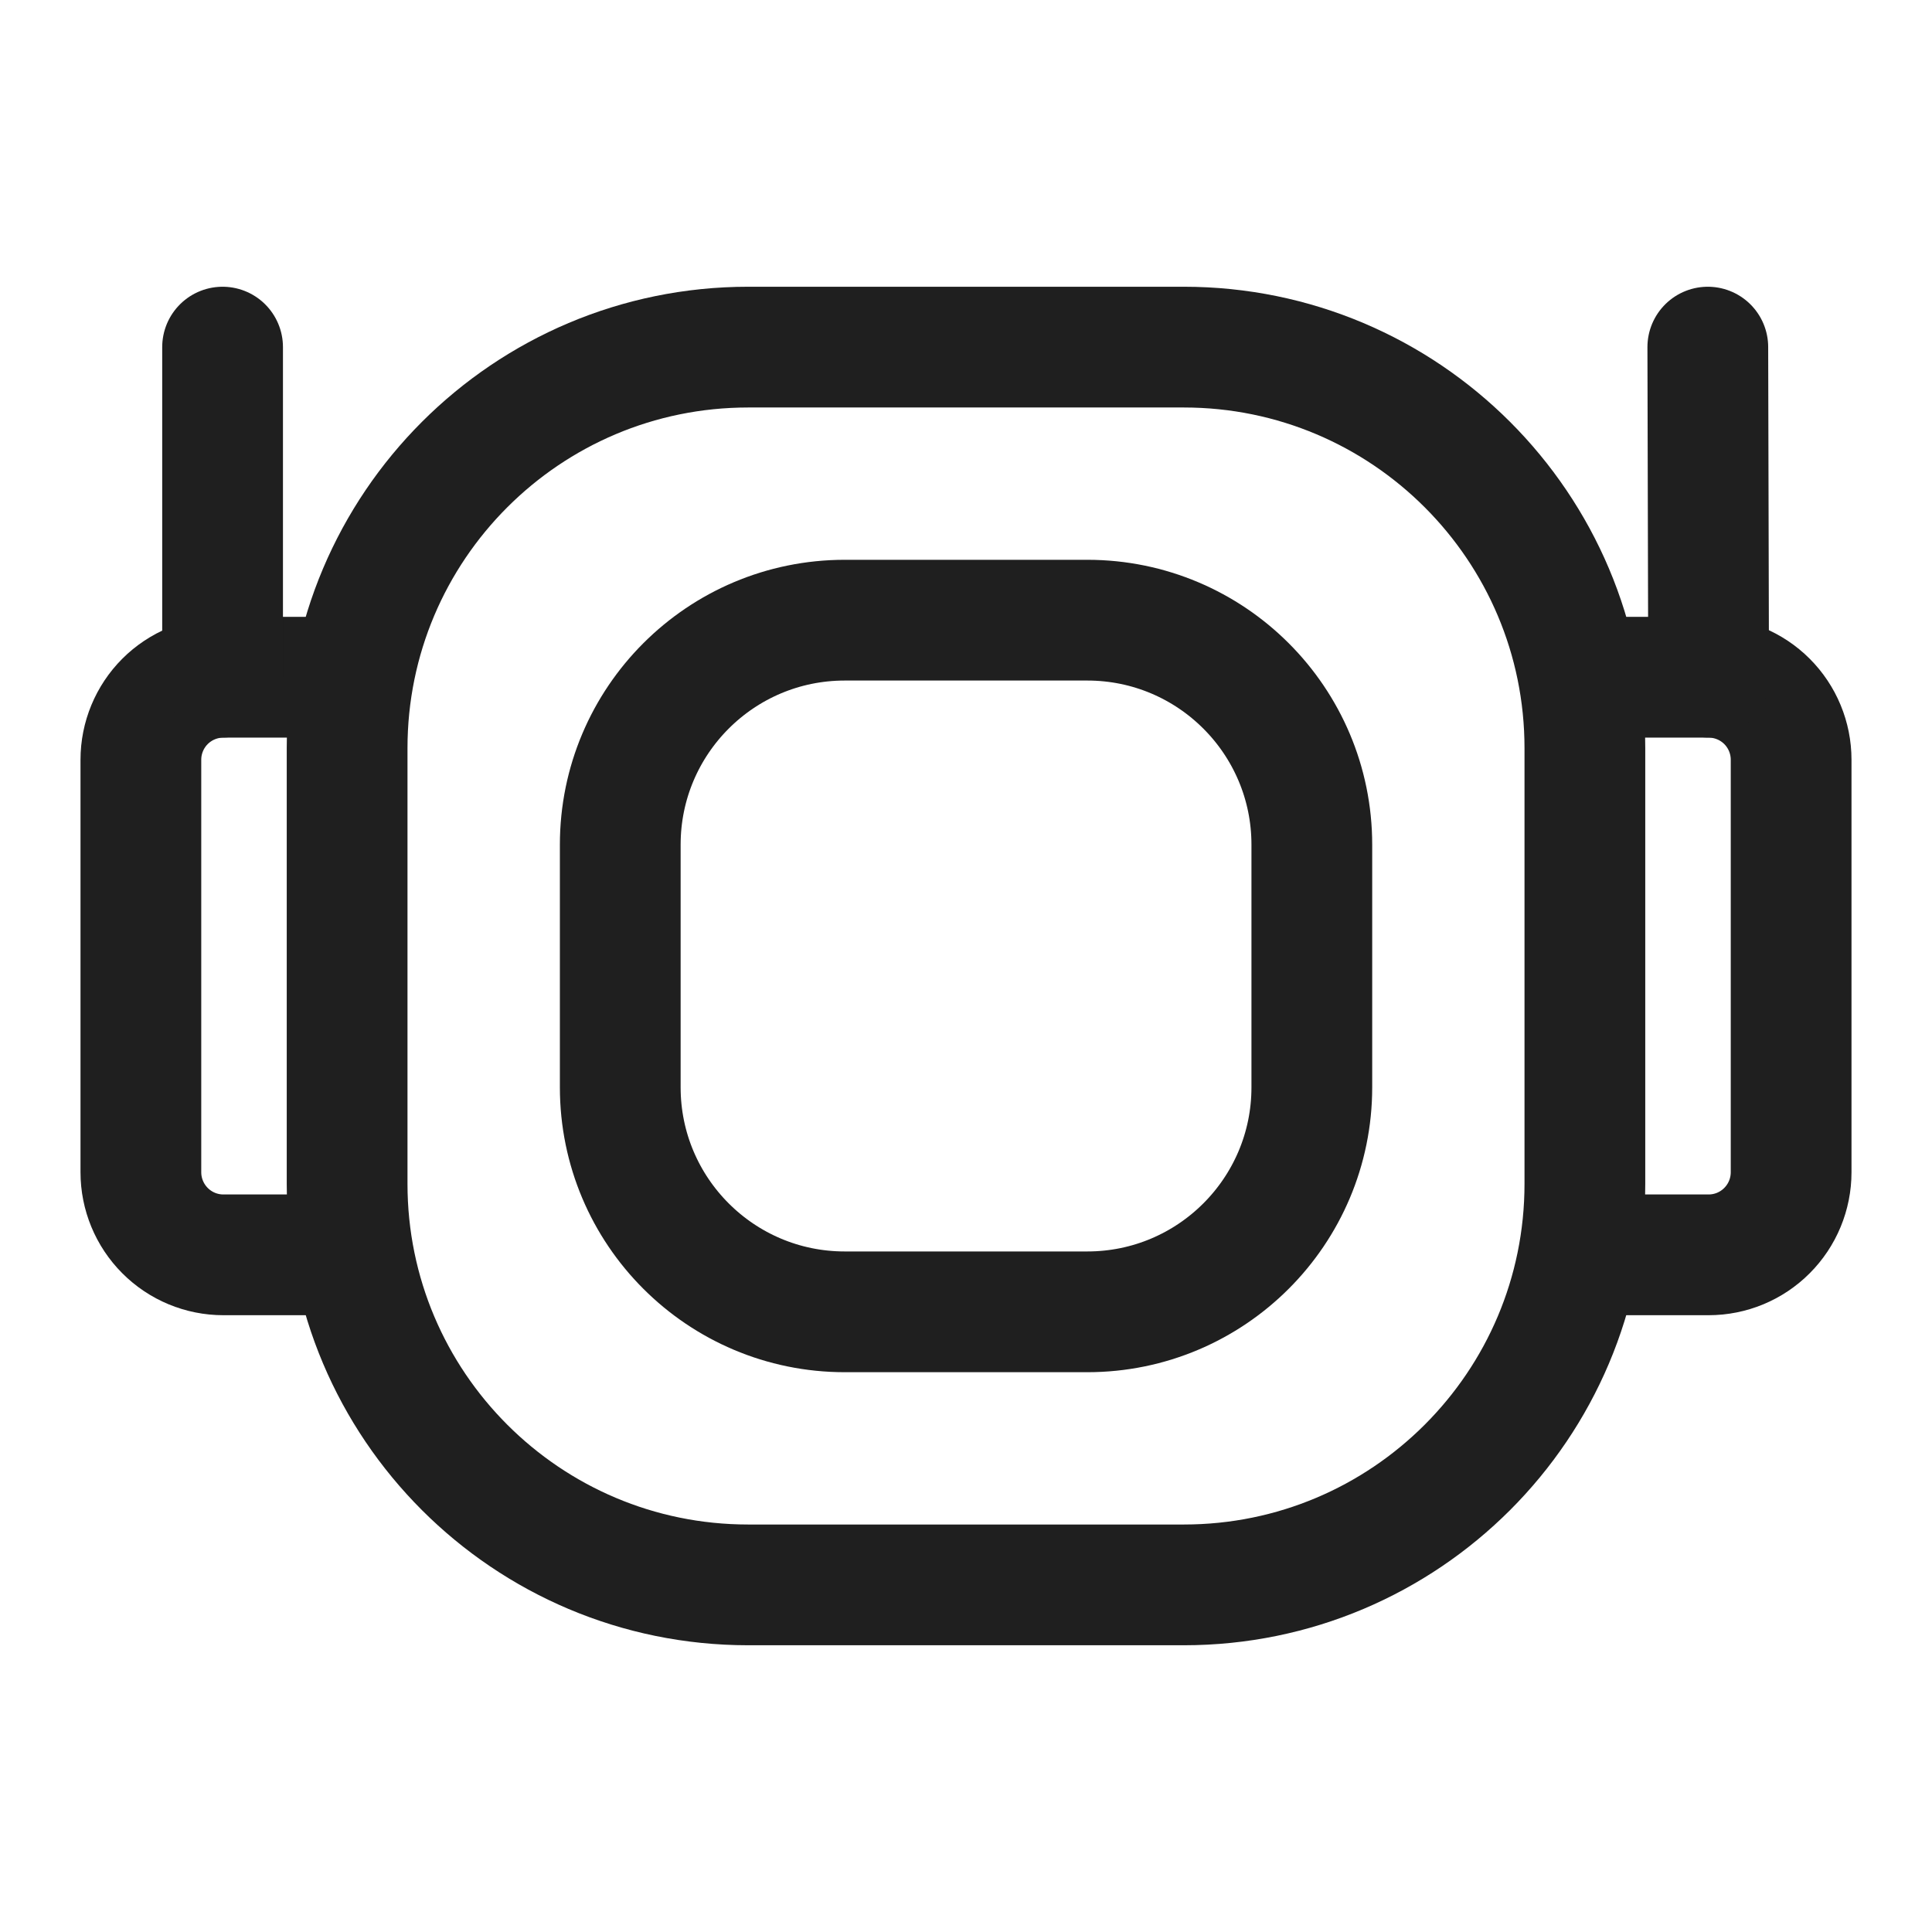 <svg width="24" height="24" viewBox="0 0 24 24" fill="none" xmlns="http://www.w3.org/2000/svg">
<path d="M14.706 4.312H9.294C6.543 4.312 4.312 6.543 4.312 9.294V14.706C4.312 17.457 6.543 19.688 9.294 19.688H14.706C17.457 19.688 19.688 17.457 19.688 14.706V9.294C19.688 6.543 17.457 4.312 14.706 4.312Z" stroke="#1F1F1F" stroke-width="1.5"/>
<path d="M19.605 15.588H21.225C21.497 15.588 21.758 15.48 21.95 15.287C22.142 15.095 22.25 14.834 22.25 14.562V9.438C22.25 9.166 22.142 8.905 21.95 8.713C21.758 8.521 21.497 8.413 21.225 8.413H19.605" stroke="#1F1F1F" stroke-width="1.5"/>
<path d="M4.394 15.588H2.775C2.503 15.588 2.242 15.48 2.05 15.287C1.858 15.095 1.75 14.834 1.75 14.562V9.438C1.75 9.166 1.858 8.905 2.05 8.713C2.242 8.521 2.503 8.413 2.775 8.413H4.394" stroke="#1F1F1F" stroke-width="1.5"/>
<path d="M2.765 8.412V4.312" stroke="#1F1F1F" stroke-width="1.5" stroke-linecap="round" stroke-linejoin="round"/>
<path d="M21.225 8.412L21.215 4.312" stroke="#1F1F1F" stroke-width="1.5" stroke-linecap="round" stroke-linejoin="round"/>
<path d="M13.507 7.704H10.494C8.953 7.704 7.705 8.953 7.705 10.493V13.507C7.705 15.047 8.953 16.296 10.494 16.296H13.507C15.047 16.296 16.296 15.047 16.296 13.507V10.493C16.296 8.953 15.047 7.704 13.507 7.704Z" stroke="#1F1F1F" stroke-width="1.5"/>
</svg>

